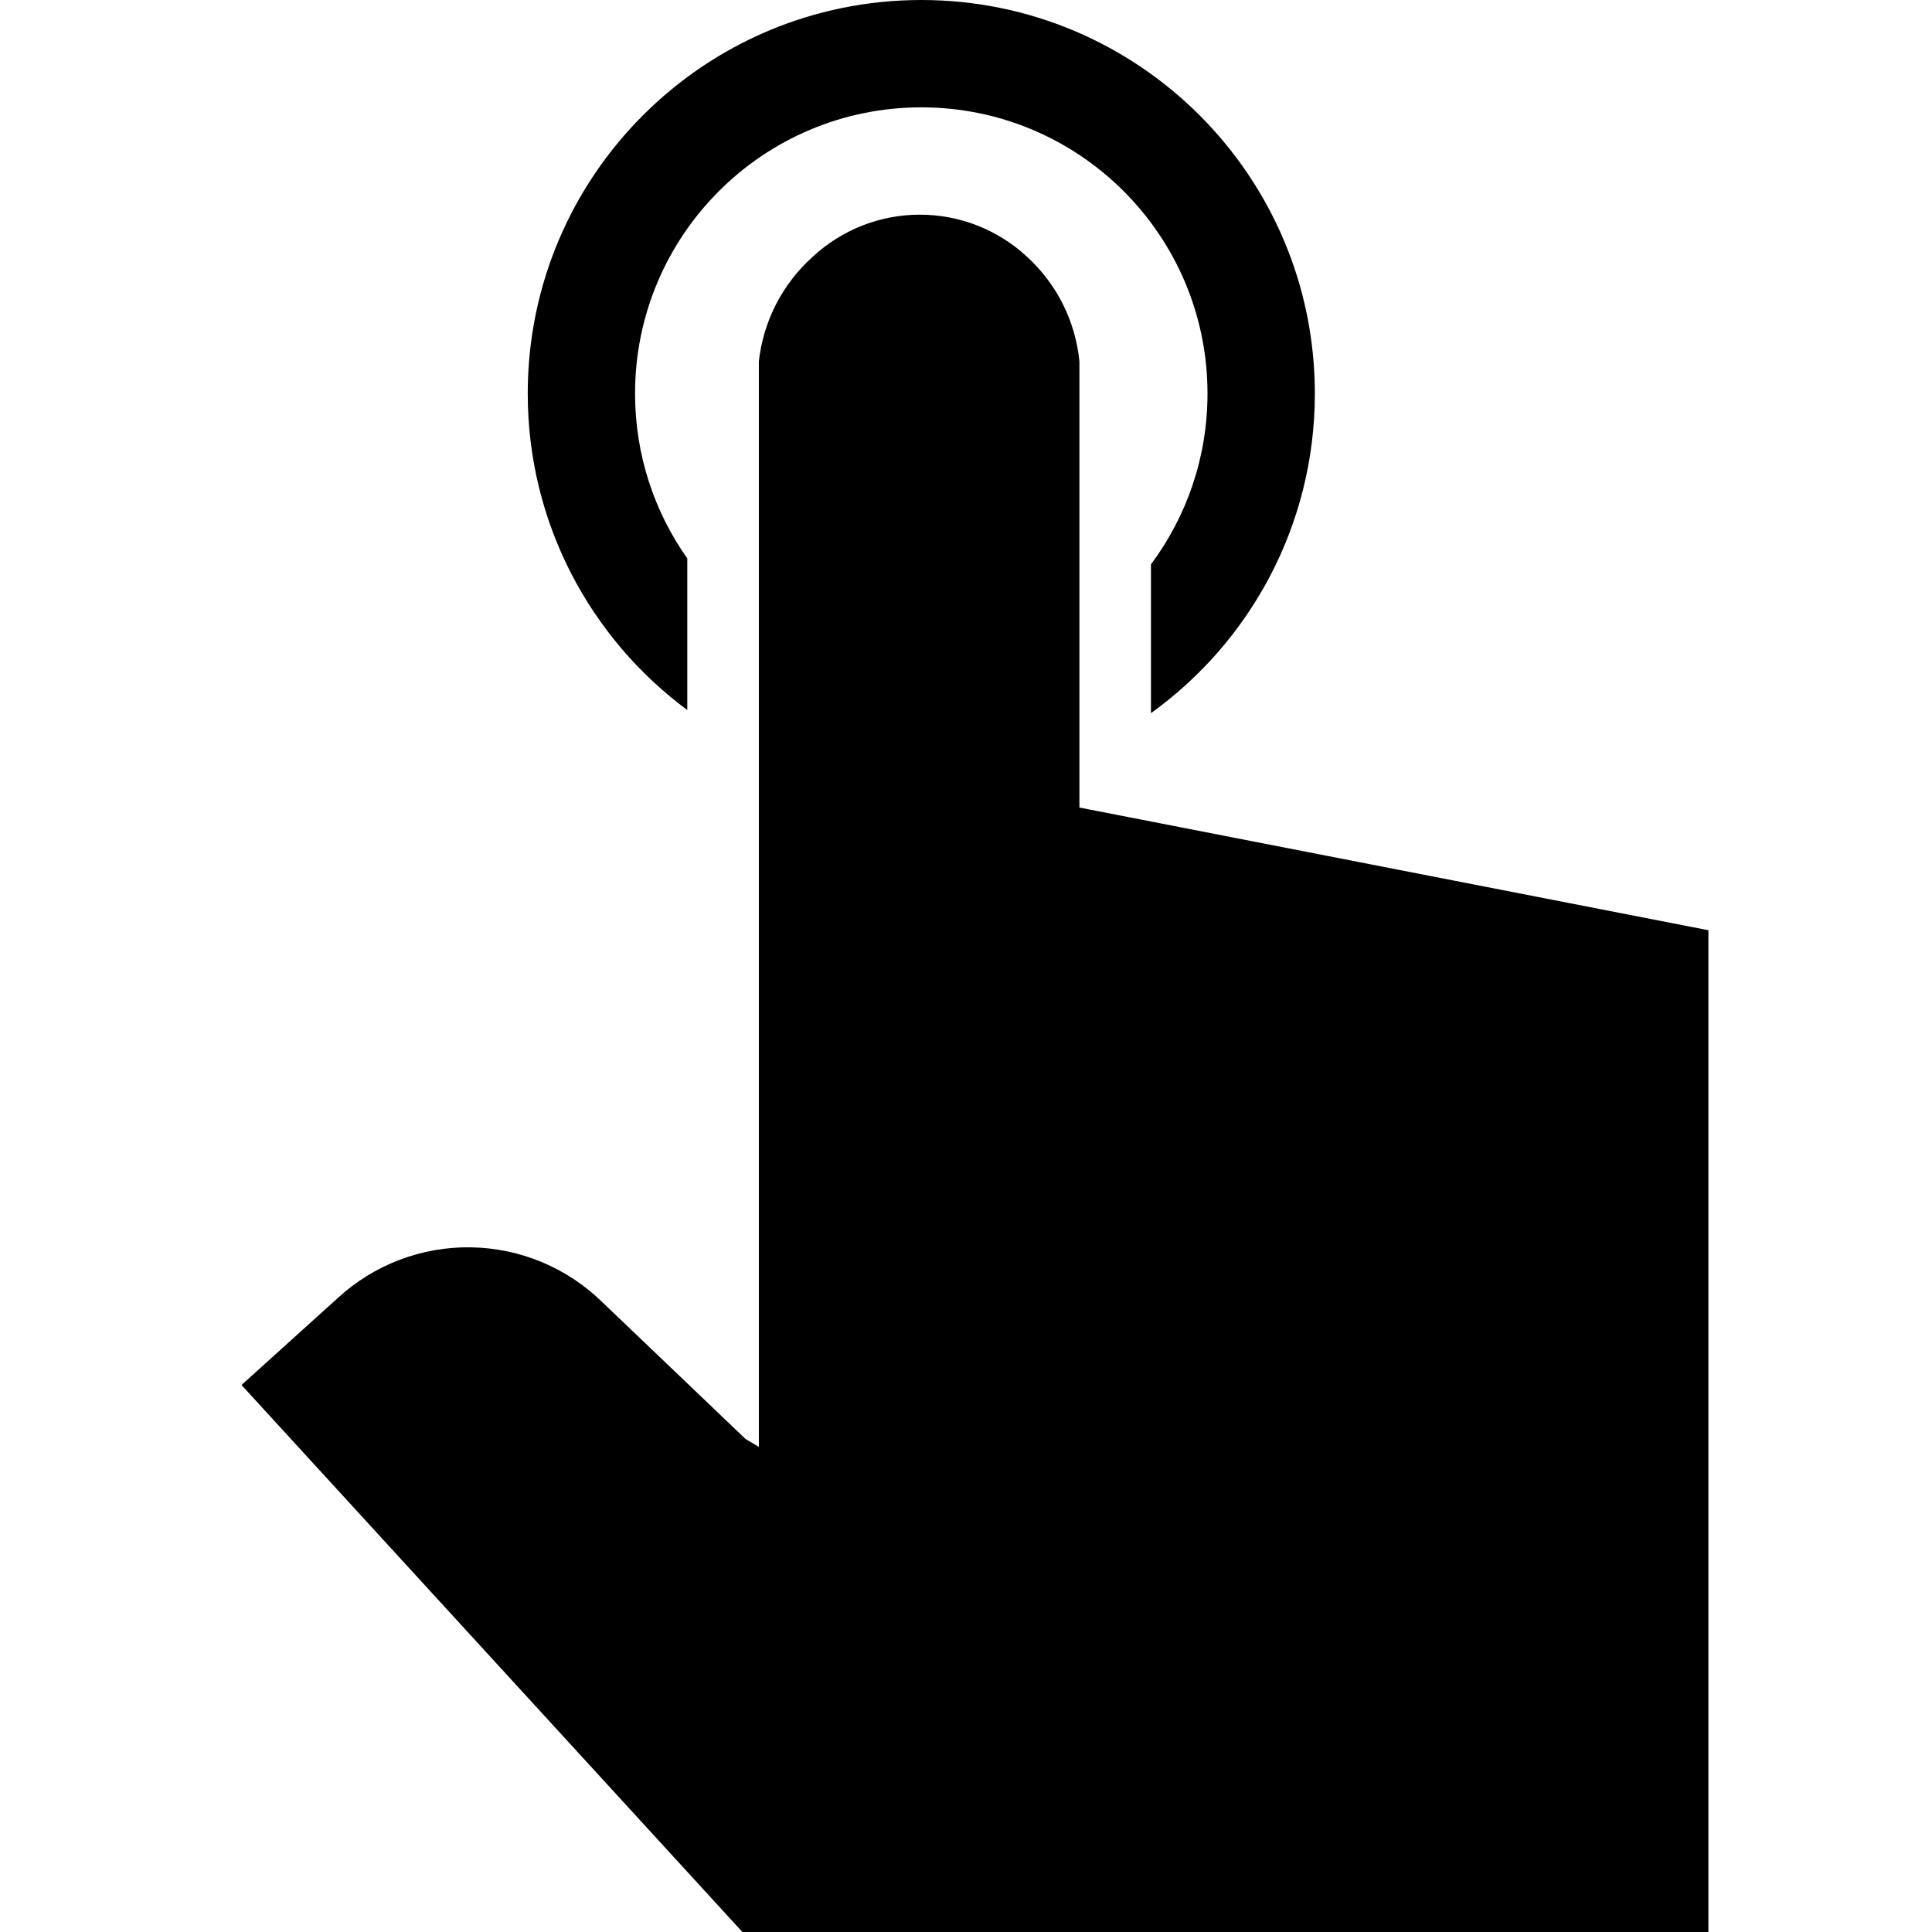 <svg width="64" height="64" viewBox="0 0 64 64" fill="none" xmlns="http://www.w3.org/2000/svg">
<path d="M43.556 13.037C43.556 17.397 41.415 21.258 38.127 23.624V18.695C39.304 17.116 40 15.158 40 13.037C40 7.801 35.755 3.556 30.518 3.556C25.282 3.556 21.037 7.801 21.037 13.037C21.037 15.071 21.677 16.955 22.767 18.499V23.521C19.561 21.146 17.482 17.334 17.482 13.037C17.482 5.837 23.318 0 30.518 0C37.719 0 43.556 5.837 43.556 13.037Z" fill="black"/>
<path d="M35.757 20.941V24.979C35.757 24.979 35.757 24.979 35.757 24.979L35.757 26.751L56.593 30.815V64H24.593L8 45.88L11.188 43C12.389 41.894 13.969 41.293 15.602 41.319C17.234 41.346 18.794 41.998 19.959 43.142L24.699 47.67L25.138 47.93V11.972C25.286 10.639 25.918 9.408 26.916 8.511C27.881 7.611 29.151 7.111 30.471 7.111C31.791 7.111 33.061 7.611 34.027 8.511C35.011 9.412 35.627 10.644 35.757 11.972L35.757 20.941C35.757 20.941 35.757 20.941 35.757 20.941Z" fill="black"/>
</svg>
